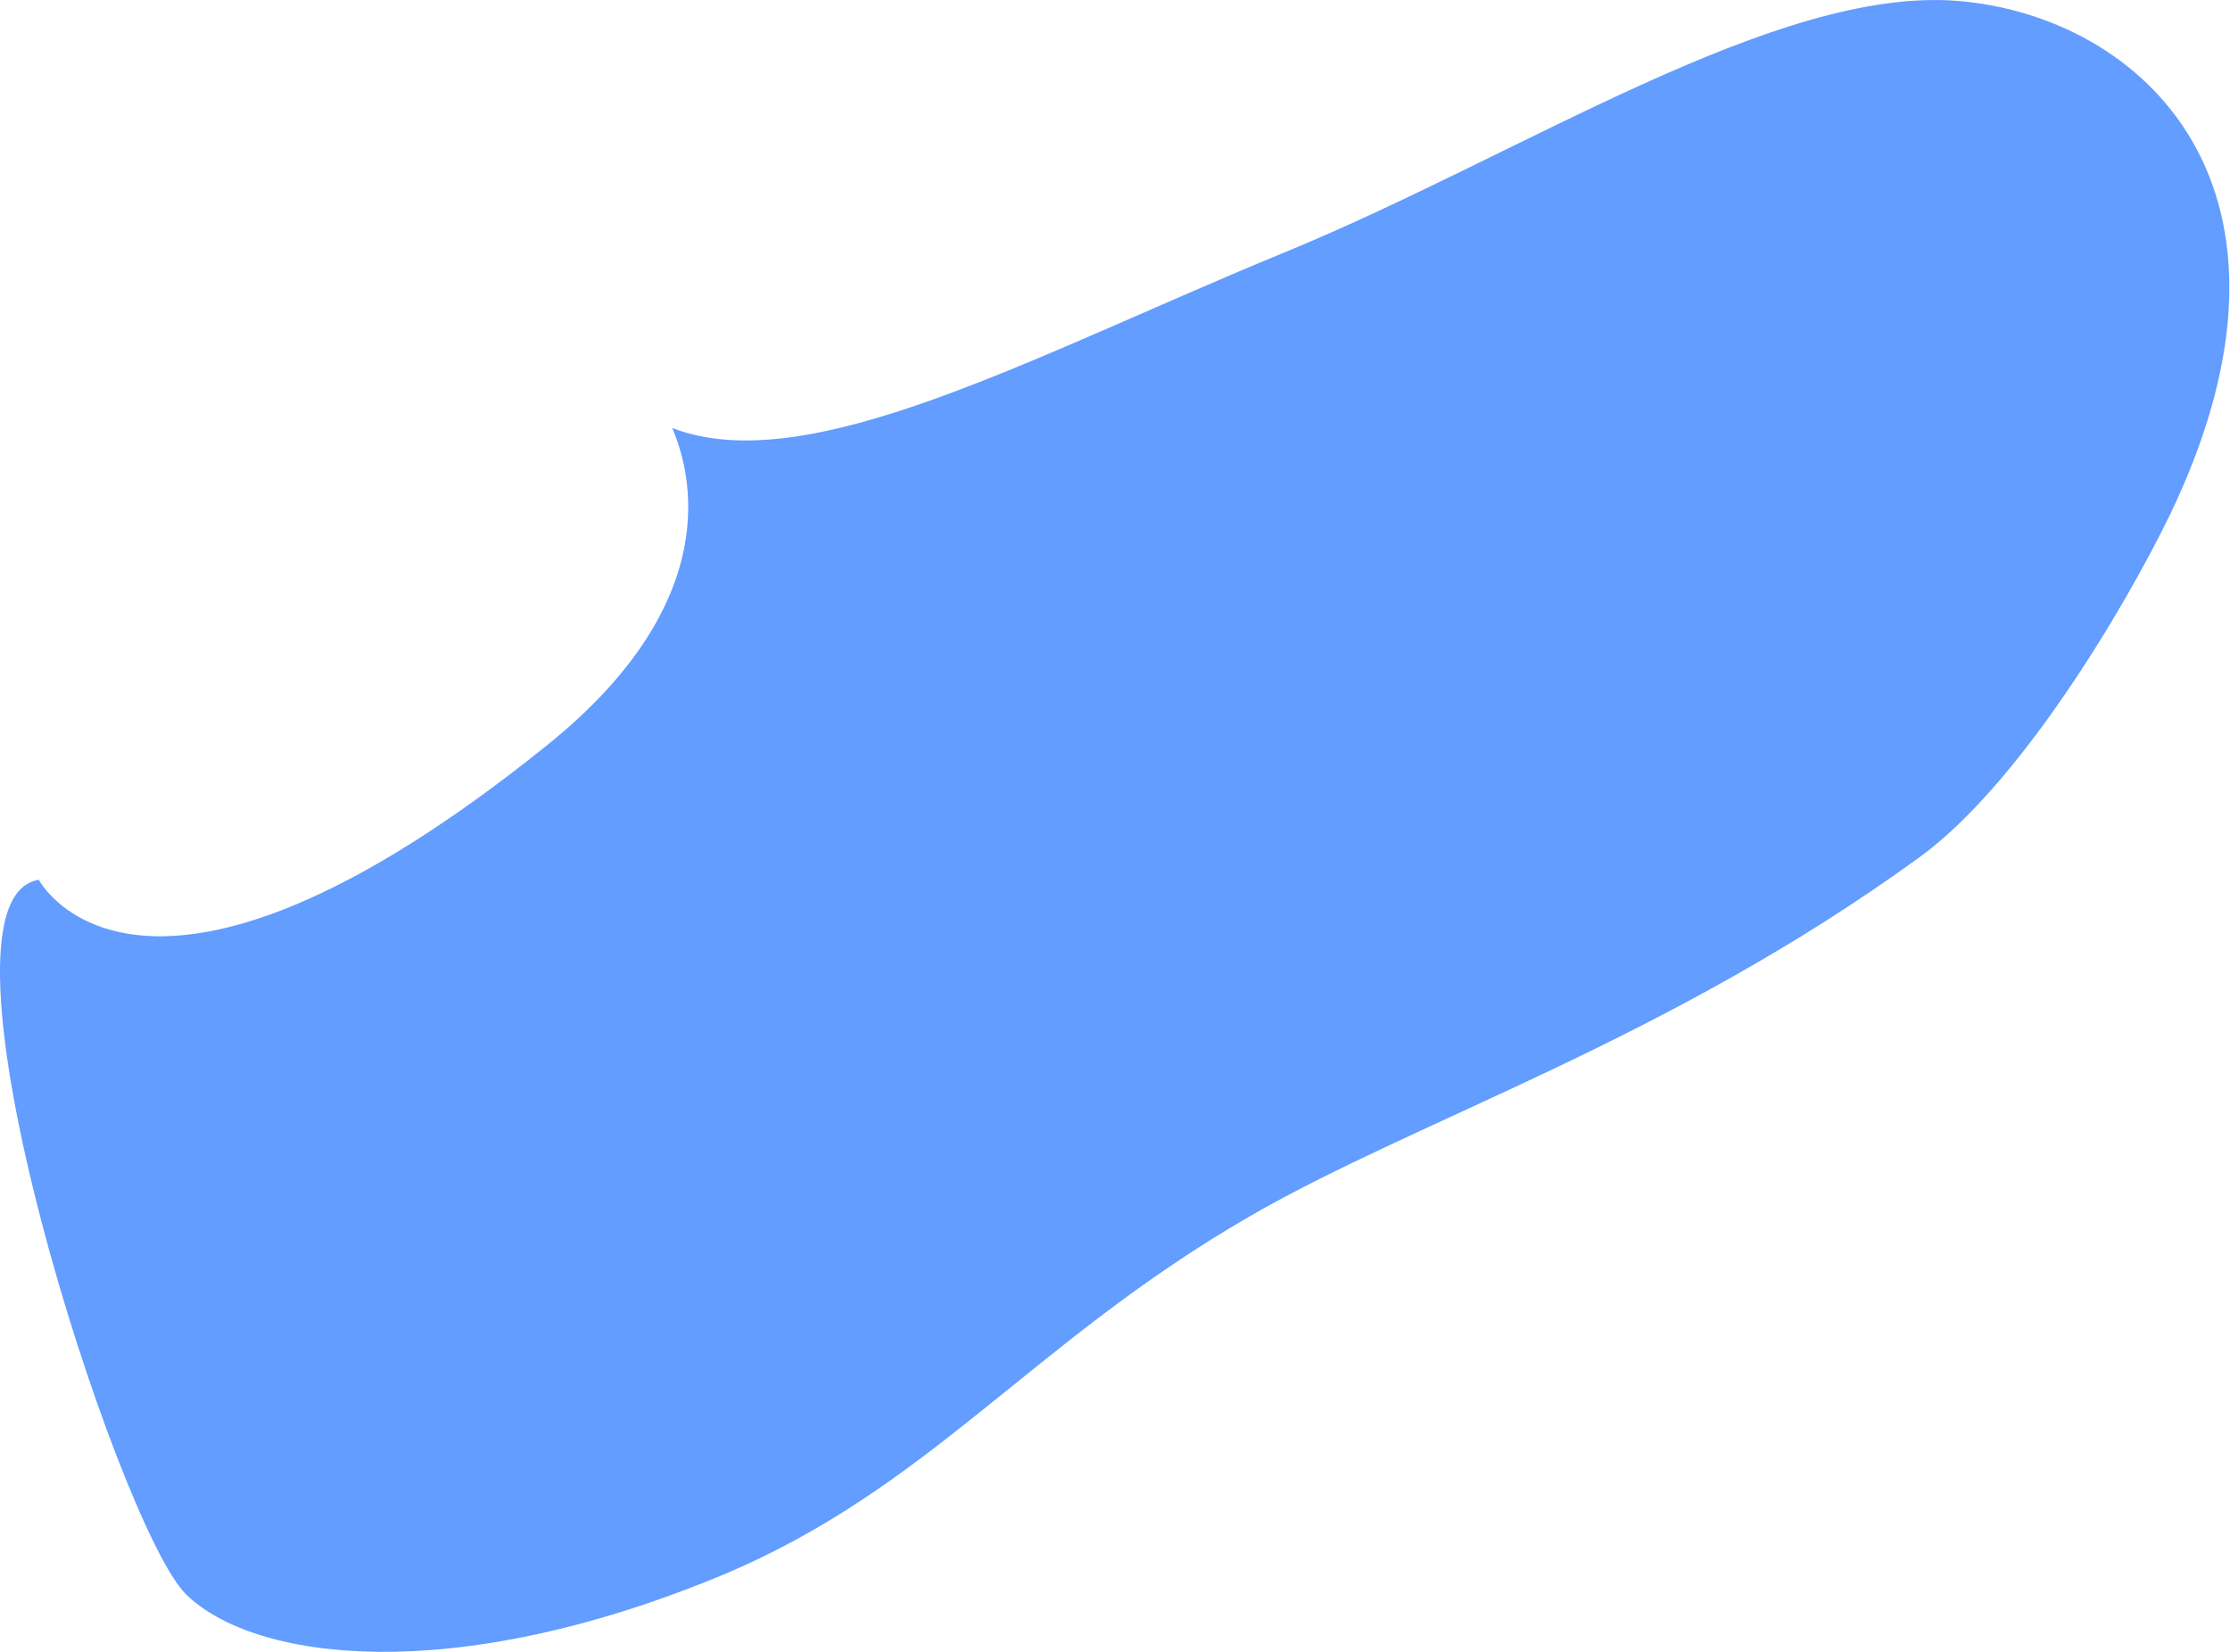 <svg width="27" height="20" viewBox="0 0 27 20" fill="none" xmlns="http://www.w3.org/2000/svg">
<path d="M8.139 5.182C9.795 5.822 12.526 4.298 15.577 3.046C18.449 1.862 21.512 -0.172 23.713 0.012C25.913 0.195 28.19 2.25 26.271 6.237C25.708 7.393 24.448 9.503 23.239 10.38C20.176 12.605 17.163 13.551 15.129 14.728C12.482 16.258 11.26 18.021 8.734 19.075C5.446 20.436 3.073 20.102 2.255 19.306C1.436 18.51 -1.02 10.89 0.47 10.652C0.47 10.652 1.698 12.993 6.636 9.013C8.791 7.271 8.369 5.72 8.139 5.182Z" fill="#629DFF"/>
</svg>
